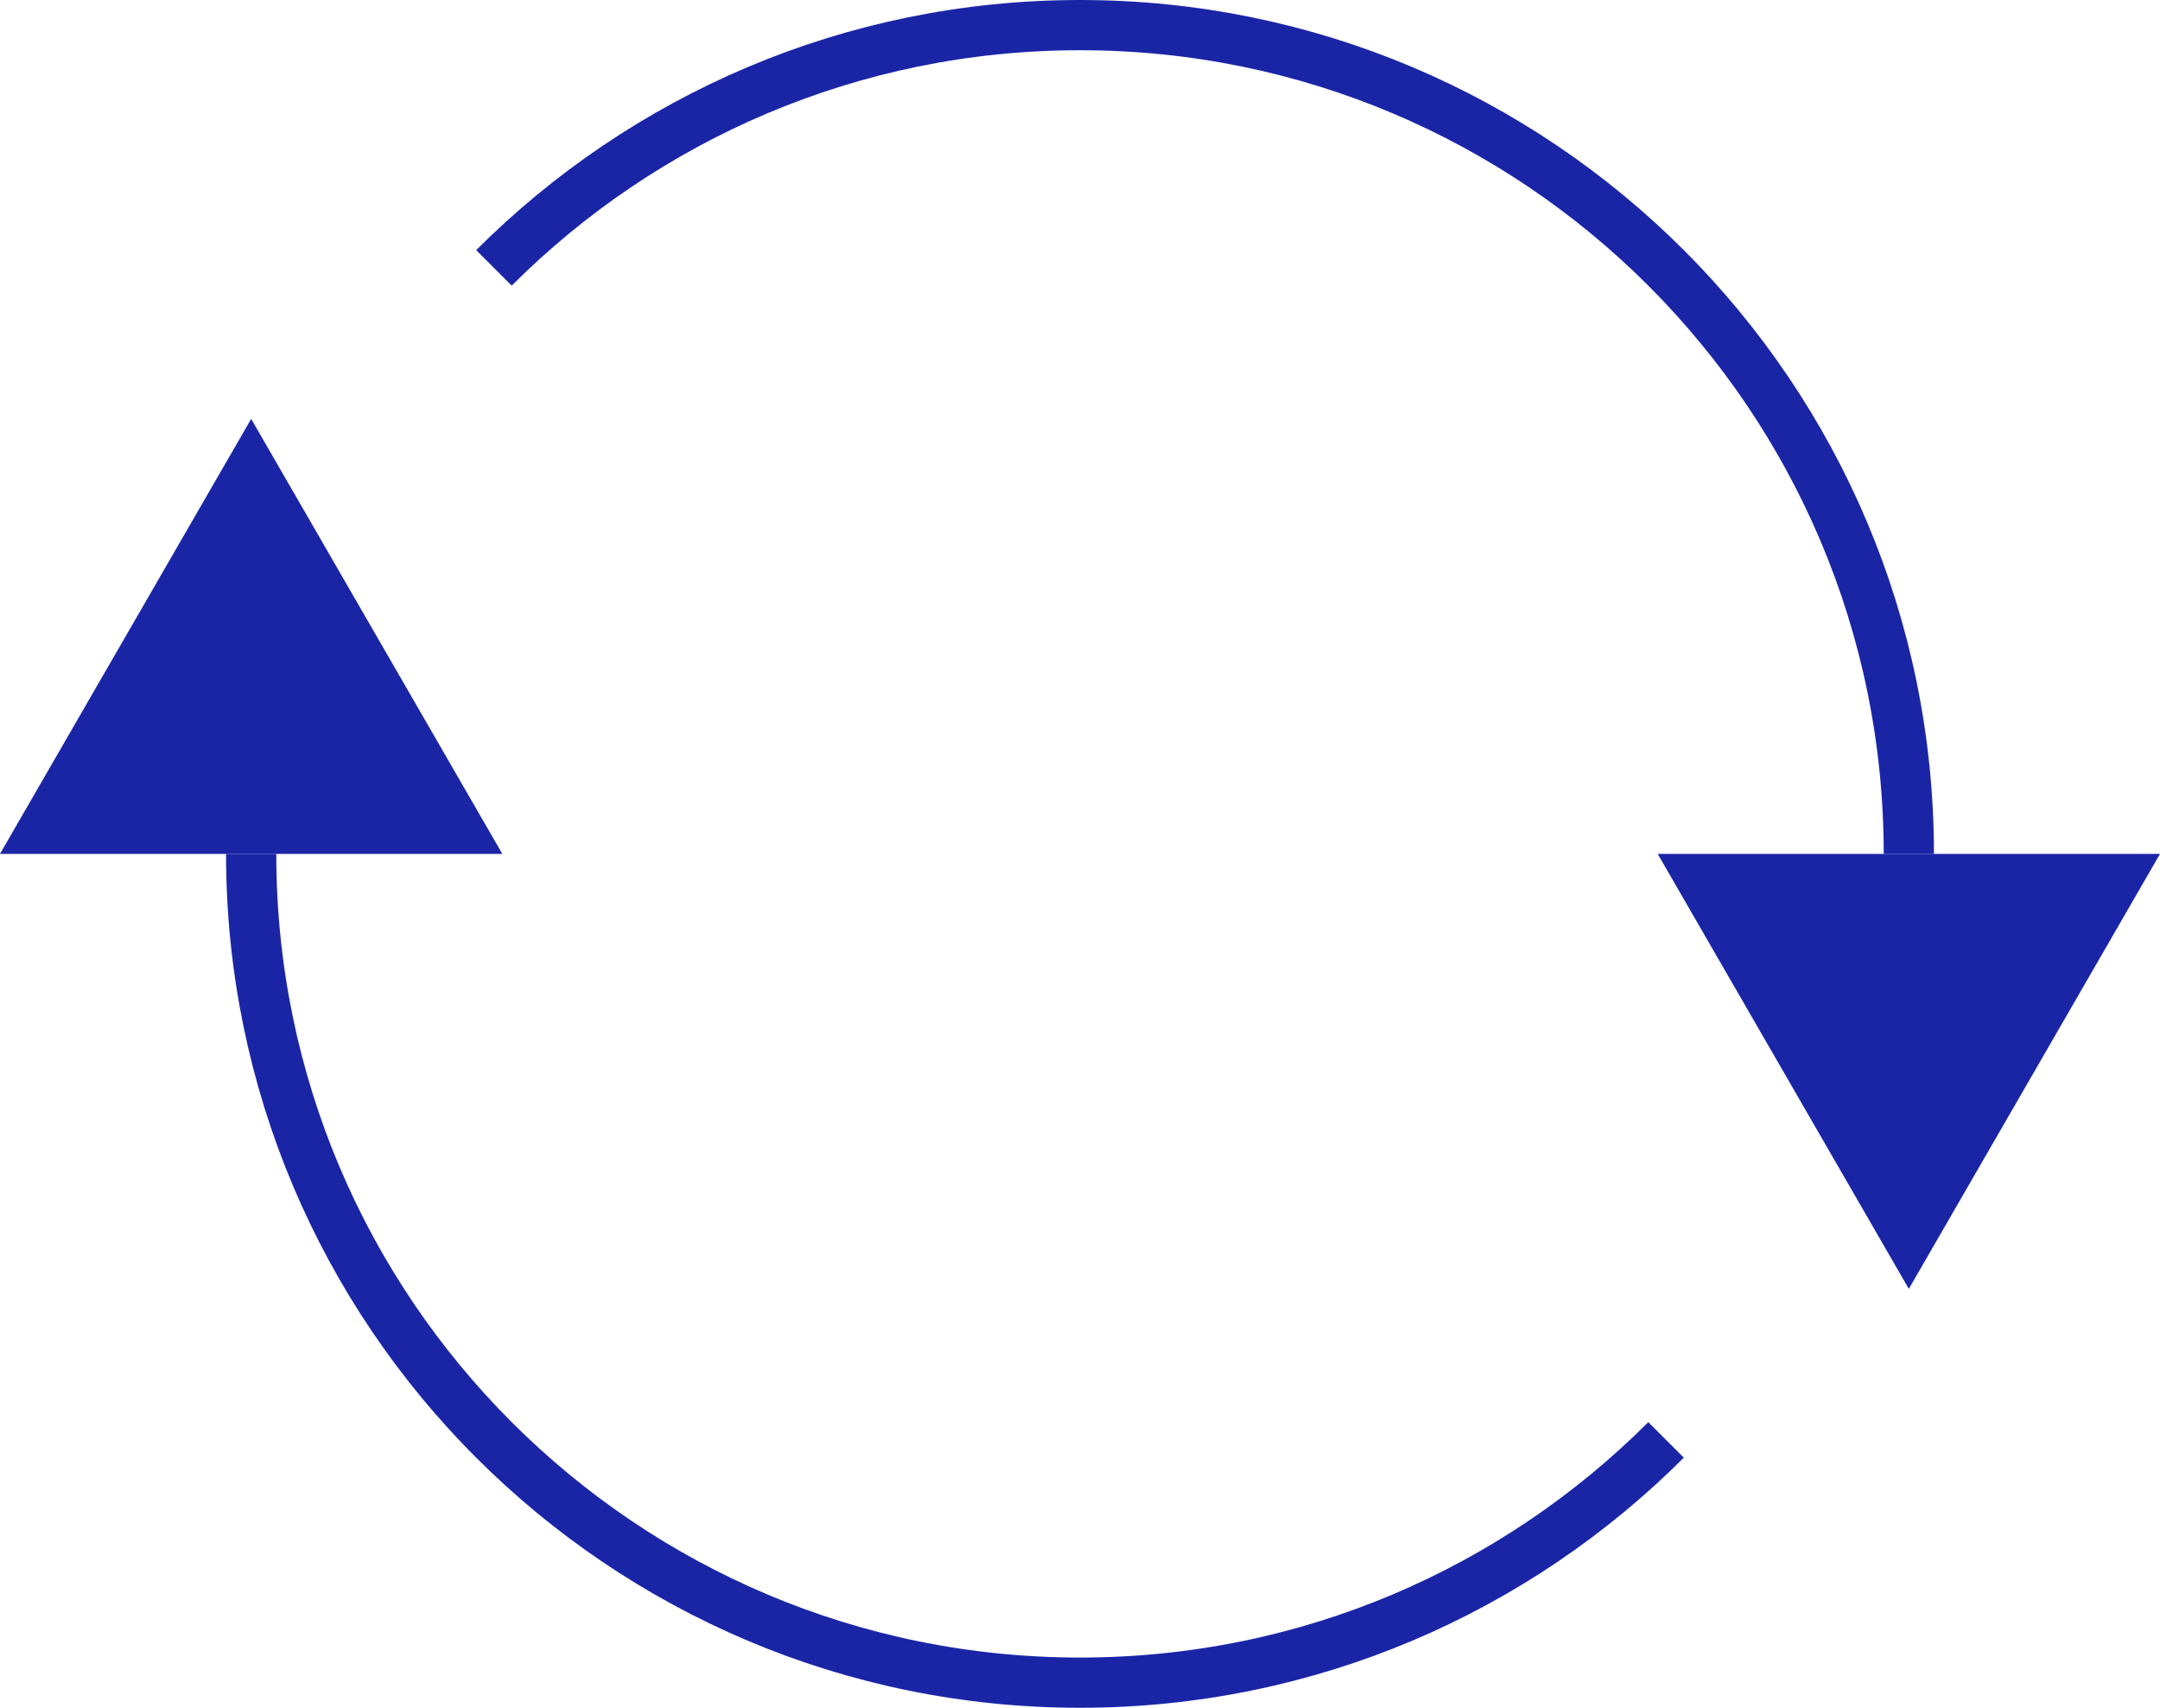 <svg xmlns="http://www.w3.org/2000/svg" xmlns:xlink="http://www.w3.org/1999/xlink" id="Layer_1" x="0" y="0" version="1.1" viewBox="0 0 43 34" style="enable-background:new 0 0 43 34" xml:space="preserve"><style type="text/css">.st0{fill:#1a25a6}.st1{fill:none;stroke:#1a25a6;stroke-miterlimit:10}</style><polygon points="33 17 38 25.66 43 17" class="st0"/><polygon points="10 17 5 8.34 0 17" class="st0"/><path d="M5,17c0,4.556,1.847,8.681,4.833,11.667S16.944,33.5,21.5,33.5s8.681-1.847,11.667-4.833" class="st1"/><path d="M38,17c0-4.556-1.847-8.681-4.833-11.667S26.056,0.5,21.5,0.5S12.819,2.347,9.833,5.333" class="st1"/></svg>